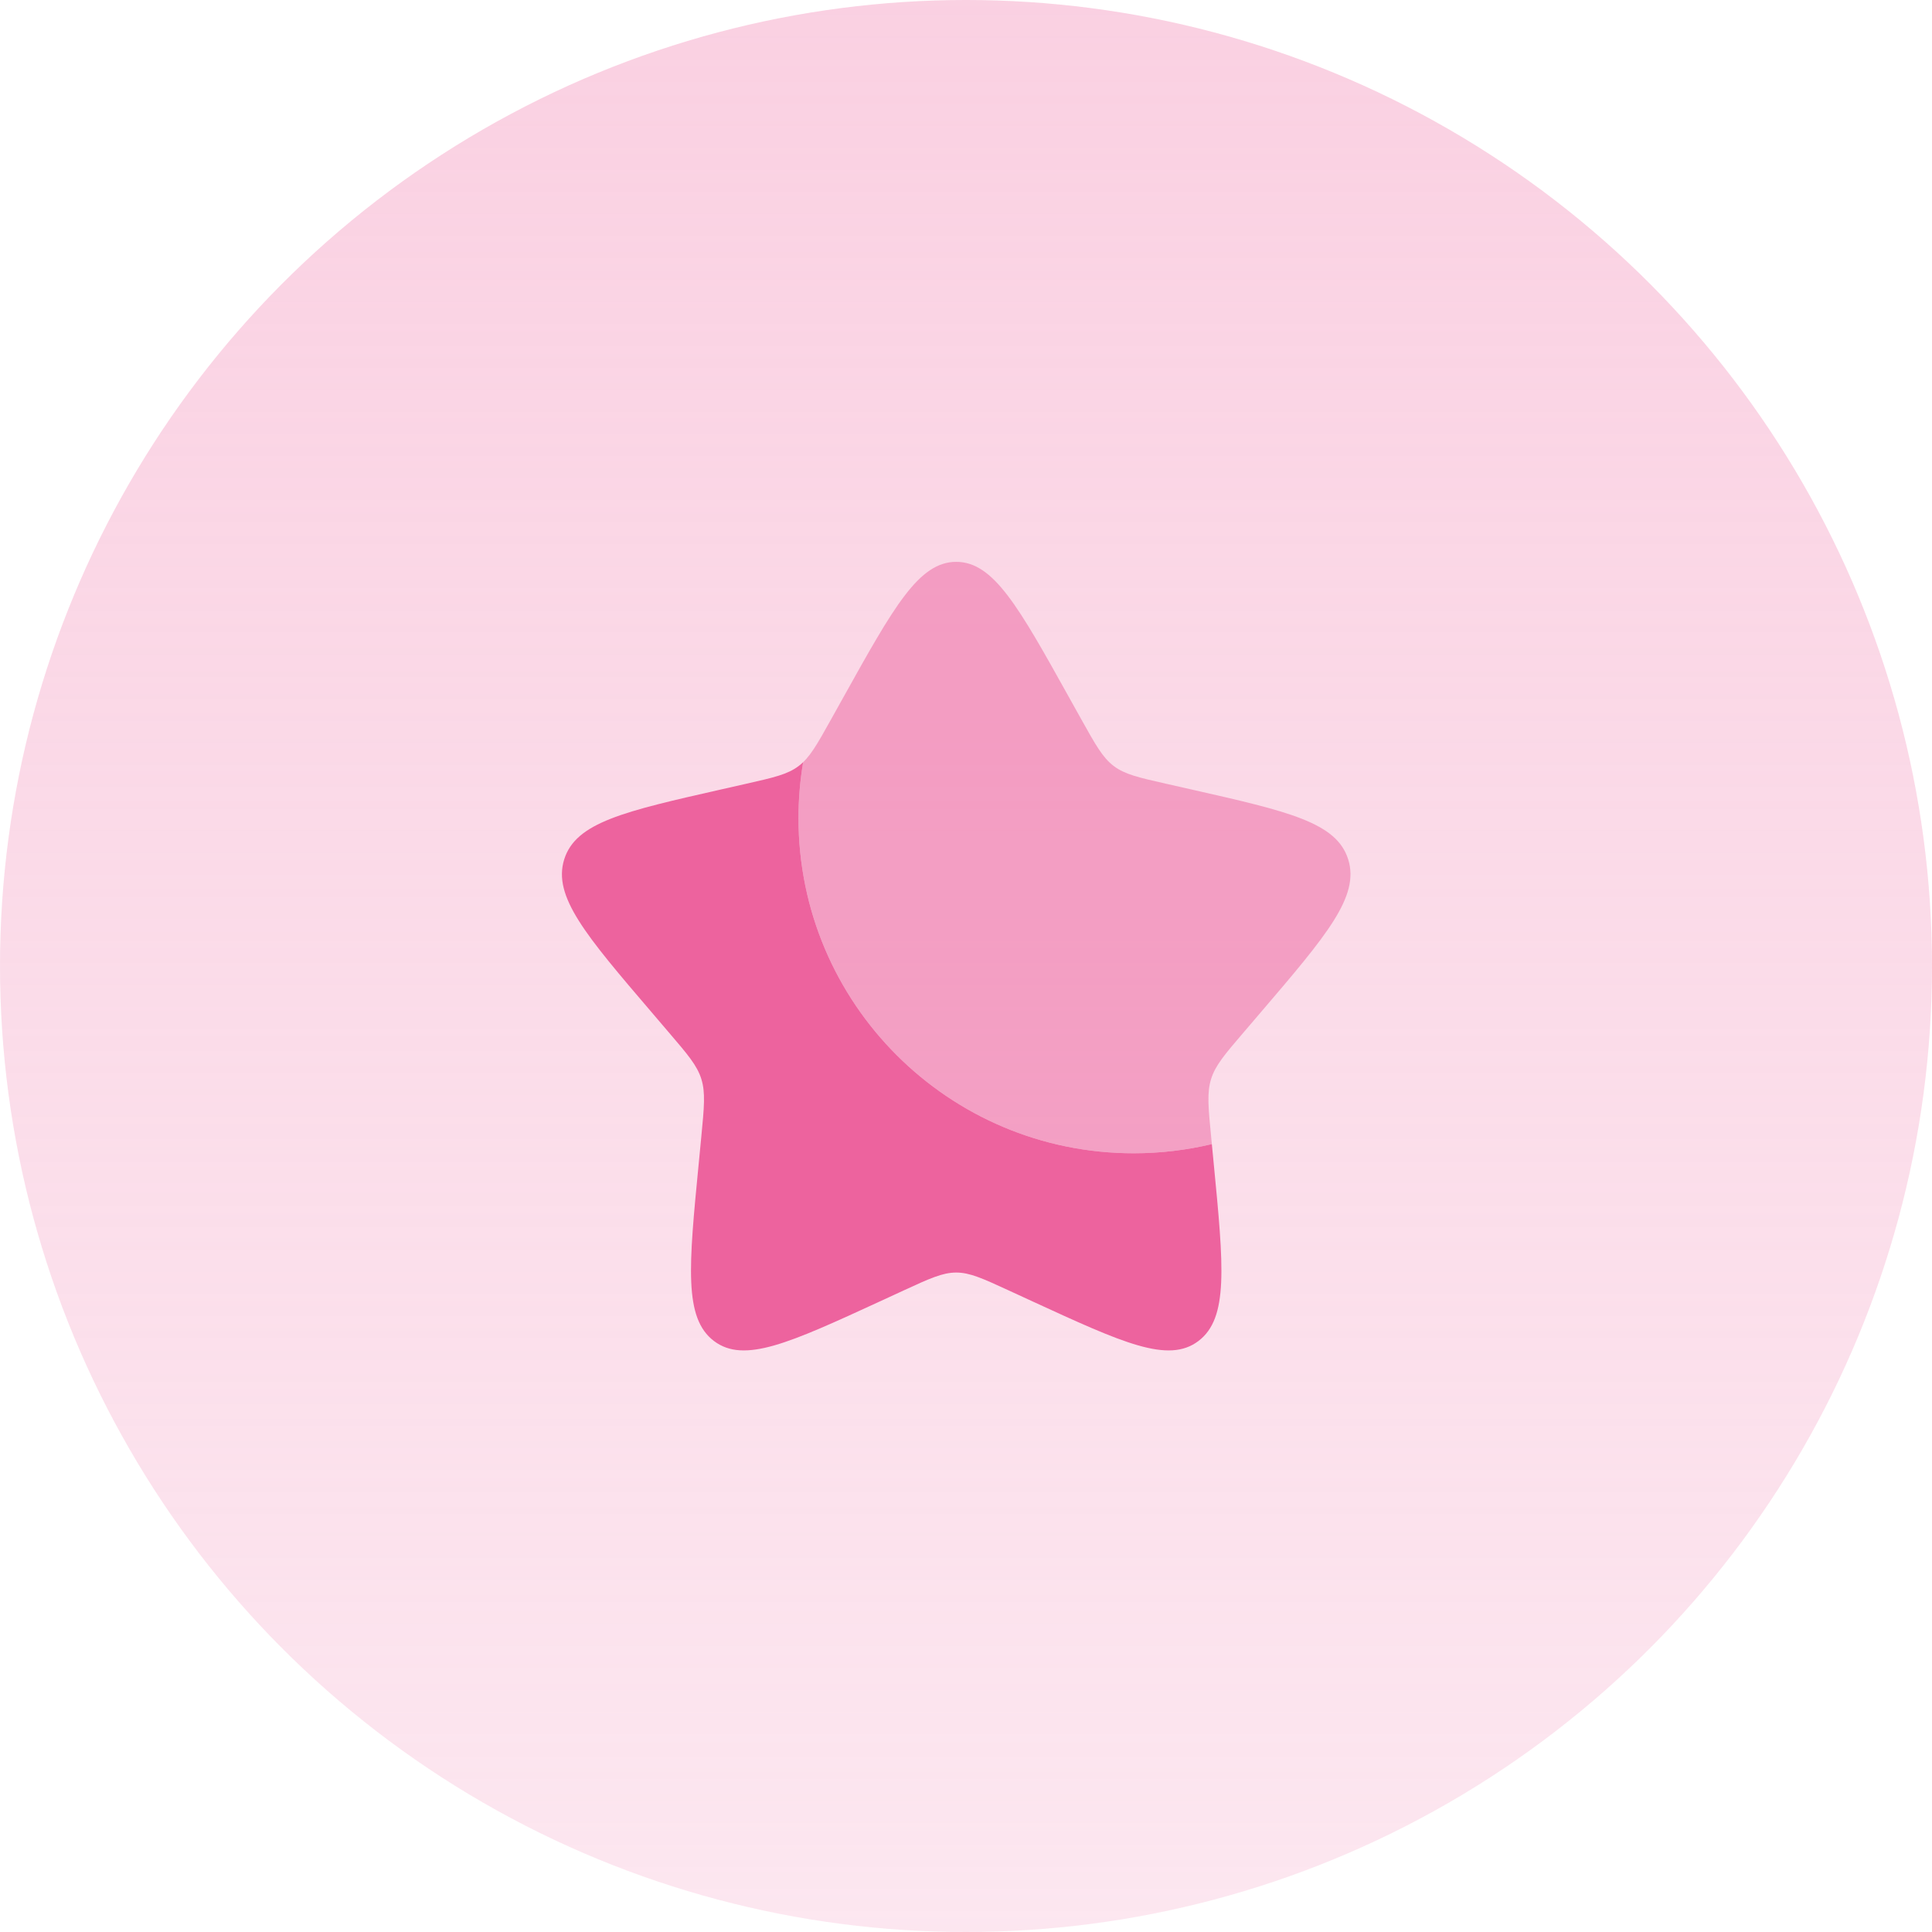 <svg width="48" height="48" viewBox="0 0 48 48" fill="none" xmlns="http://www.w3.org/2000/svg">
<g clip-path="url(#clip0_670_2311)">
<circle cx="24" cy="24" r="24" fill="url(#paint0_linear_670_2311)"/>
<path d="M30.108 28.425C29.485 28.574 28.834 28.653 28.165 28.653C23.566 28.653 19.838 24.925 19.838 20.326C19.838 19.853 19.878 19.389 19.954 18.936C19.919 18.971 19.882 19.002 19.843 19.031C19.568 19.24 19.226 19.317 18.541 19.472L17.918 19.613C15.508 20.159 14.304 20.431 14.017 21.353C13.731 22.274 14.552 23.235 16.195 25.156L16.619 25.653C17.086 26.199 17.32 26.471 17.425 26.809C17.53 27.147 17.494 27.511 17.424 28.239L17.36 28.902C17.111 31.465 16.987 32.746 17.737 33.316C18.488 33.886 19.616 33.366 21.872 32.328L22.455 32.059C23.096 31.764 23.417 31.616 23.757 31.616C24.096 31.616 24.417 31.764 25.058 32.059L25.642 32.328C27.898 33.366 29.026 33.886 29.776 33.316C30.527 32.746 30.402 31.465 30.154 28.902L30.108 28.425Z" fill="#ED639E"/>
<path opacity="0.5" d="M20.968 17.298L20.647 17.874C20.294 18.506 20.118 18.823 19.843 19.031C19.882 19.002 19.918 18.971 19.954 18.936C19.878 19.388 19.838 19.853 19.838 20.326C19.838 24.925 23.566 28.653 28.165 28.653C28.834 28.653 29.484 28.574 30.108 28.425L30.09 28.239C30.019 27.511 29.984 27.147 30.089 26.809C30.194 26.471 30.427 26.198 30.894 25.653L31.319 25.156C32.962 23.235 33.783 22.274 33.496 21.353C33.21 20.431 32.005 20.159 29.595 19.613L28.972 19.472C28.287 19.317 27.945 19.24 27.67 19.031C27.395 18.823 27.219 18.506 26.866 17.874L26.545 17.298C25.305 15.072 24.684 13.959 23.757 13.959C22.829 13.959 22.209 15.072 20.968 17.298Z" fill="#ED639E"/>
</g>
<defs>
<linearGradient id="paint0_linear_670_2311" x1="24.49" y1="-38.204" x2="24.49" y2="101.388" gradientUnits="userSpaceOnUse">
<stop stop-color="#F8BFD7"/>
<stop offset="1" stop-color="#F8BFD7" stop-opacity="0"/>
</linearGradient>
<clipPath id="clip0_670_2311">
<rect width="48" height="48" fill="white"/>
</clipPath>
</defs>
</svg>
